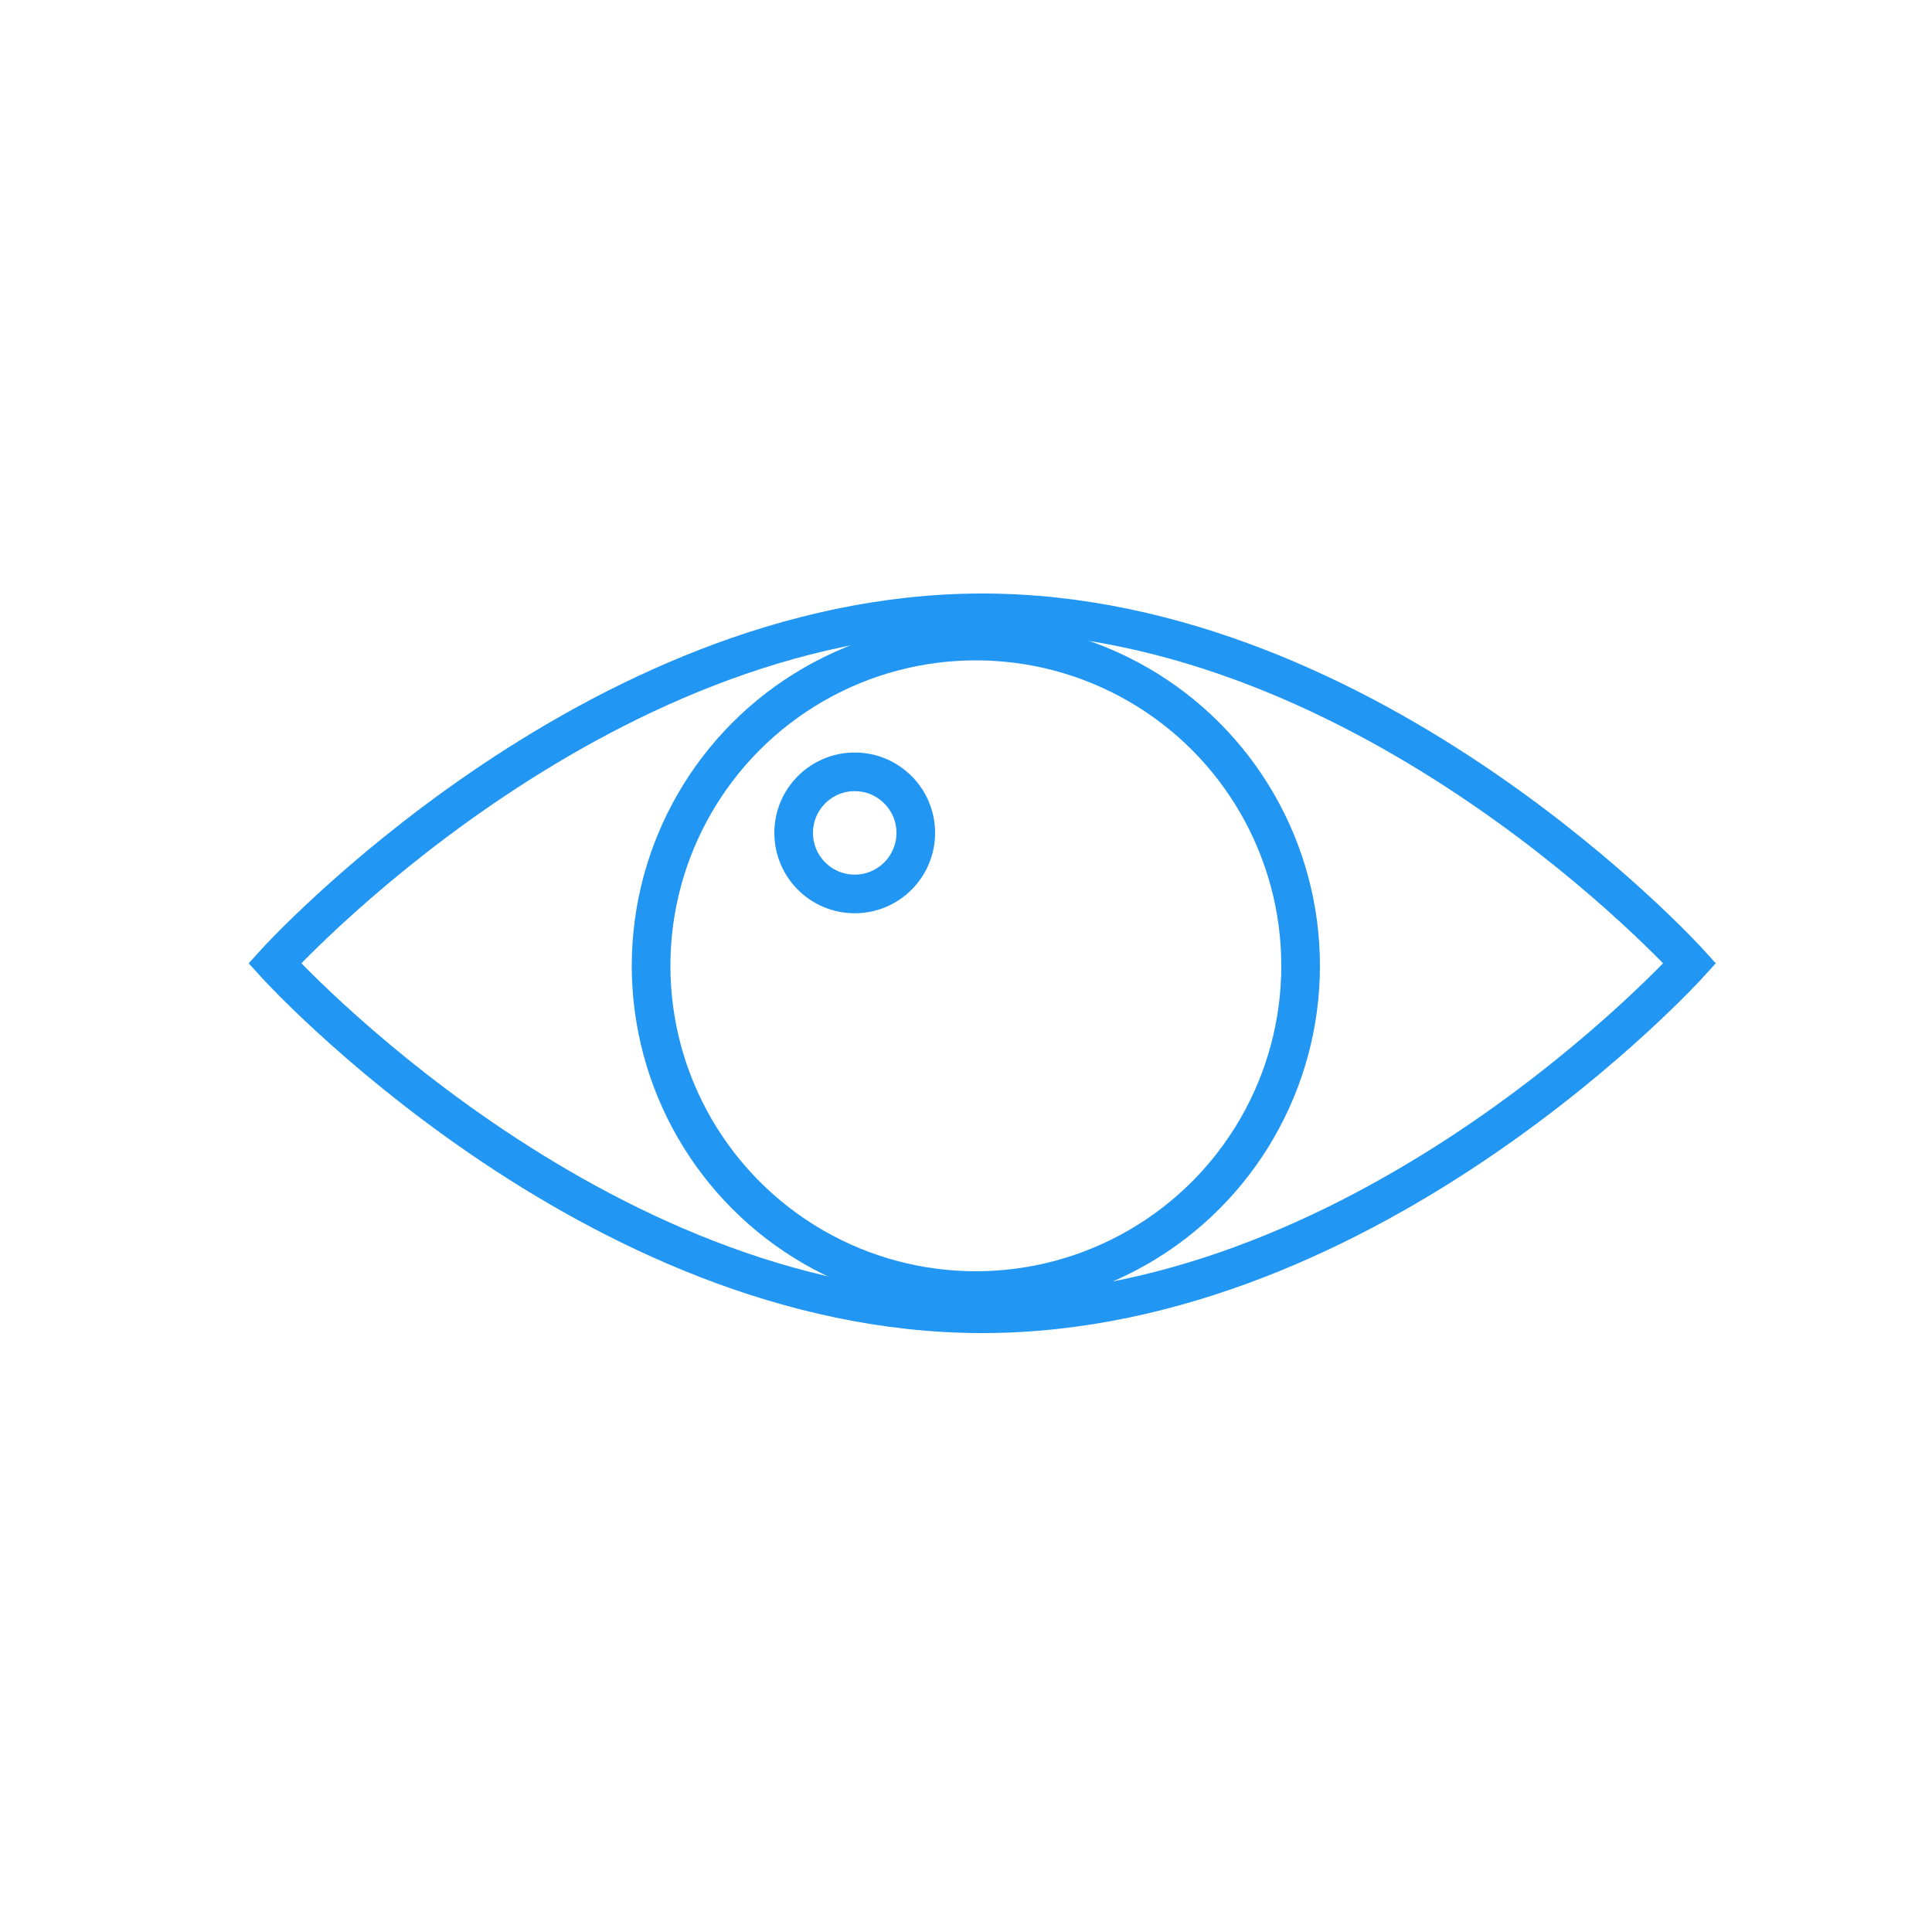 <svg id="Layer_1" data-name="Layer 1" xmlns="http://www.w3.org/2000/svg" viewBox="0 0 100 100"><defs><style>.cls-1{fill:none;stroke:#2196f3;stroke-miterlimit:10;stroke-width:2px;}</style></defs><title>adtoken icons</title><path class="cls-1" d="M87.46,49.86S71.06,68,50.84,68,14.22,49.86,14.22,49.86,30.62,31.72,50.84,31.72,87.46,49.86,87.46,49.86Z"/><circle class="cls-1" cx="50.51" cy="49.99" r="16.81"/><circle class="cls-1" cx="44.24" cy="43.11" r="3.16"/></svg>
